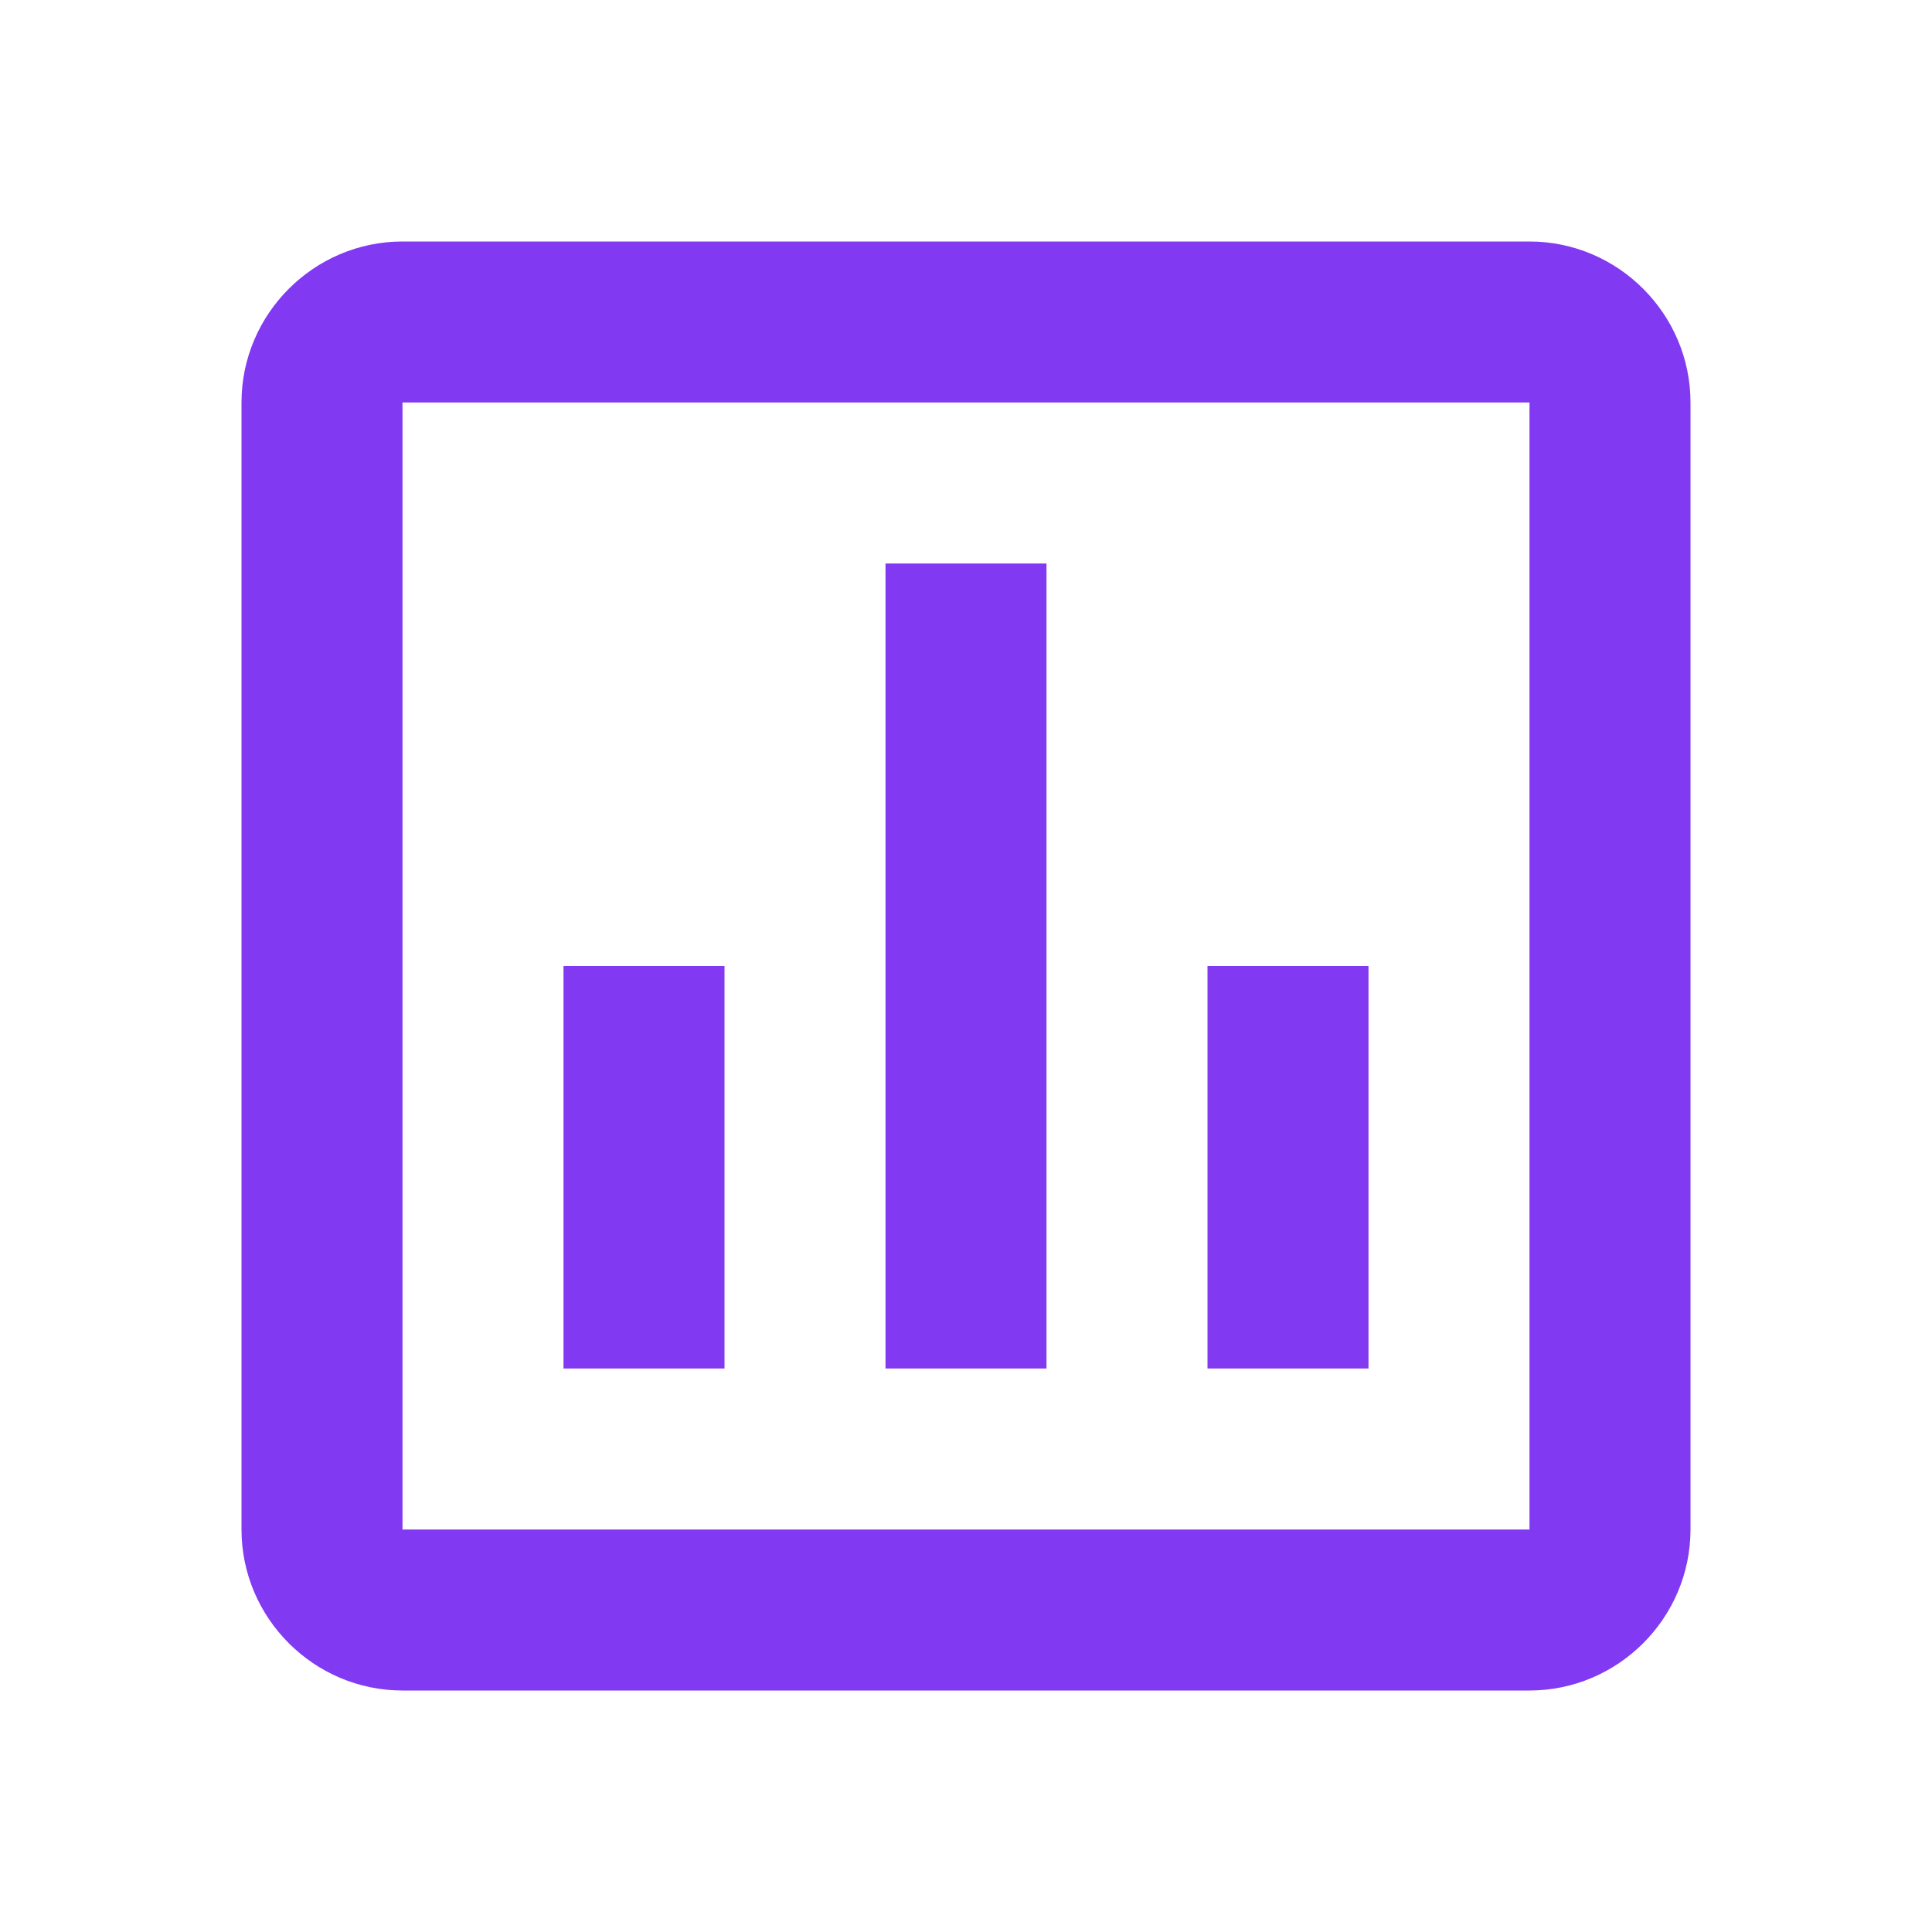 <?xml version="1.0" encoding="UTF-8"?>
<svg width="24" height="24" viewBox="0 0 24 24" fill="none" xmlns="http://www.w3.org/2000/svg">
  <path d="M19 3H5C3.9 3 3 3.9 3 5V19C3 20.1 3.9 21 5 21H19C20.1 21 21 20.1 21 19V5C21 3.9 20.1 3 19 3ZM19 19H5V5H19V19Z" fill="#8139f2"/>
  <path d="M7 12H9V17H7V12Z" fill="#8139f2"/>
  <path d="M11 7H13V17H11V7Z" fill="#8139f2"/>
  <path d="M15 12H17V17H15V12Z" fill="#8139f2"/>
</svg>
